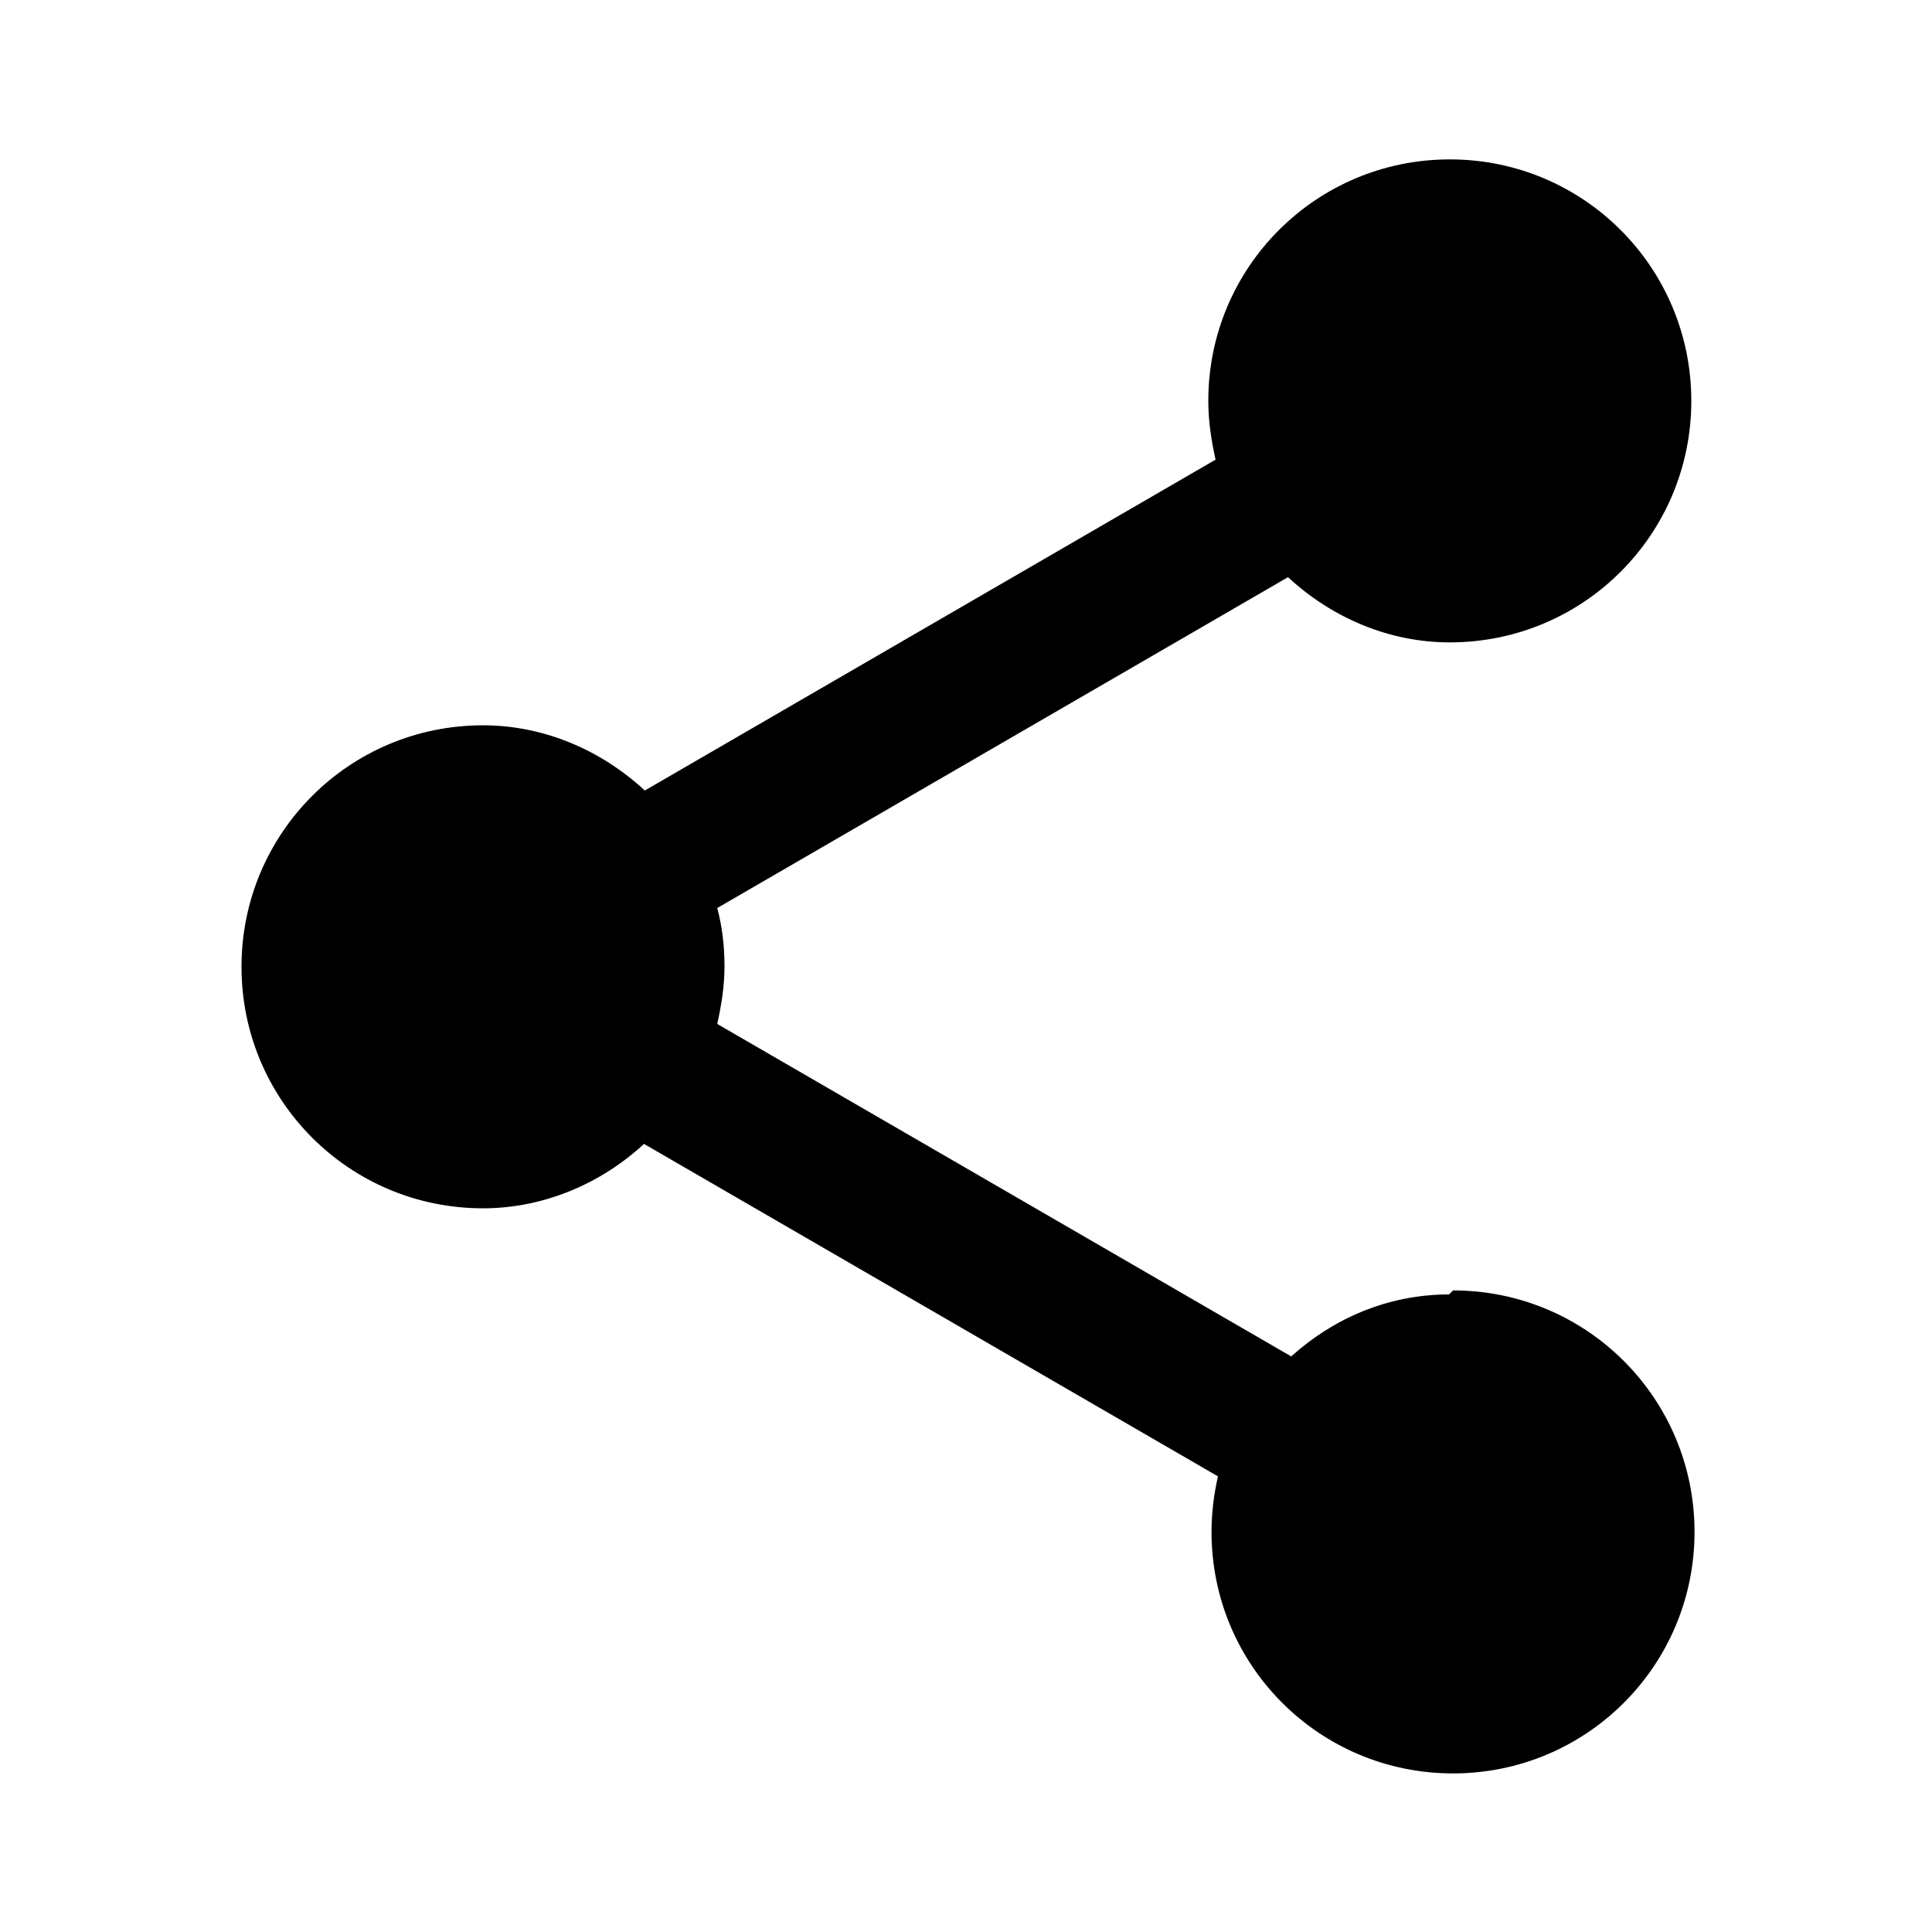 <svg xmlns="http://www.w3.org/2000/svg" width="24" height="24" fill="currentColor" viewBox="0 0 24 24"><path d="M18 16.08c-.76 0-1.44.3-1.96.77l-7.13-4.13c.05-.23.09-.46.09-.72s-.03-.49-.09-.72l7.09-4.11c.54.5 1.25.81 2.01.81 1.66 0 3-1.34 3-3s-1.34-3-3-3-3 1.34-3 3c0 .26.04.5.09.73l-7.09 4.11c-.54-.5-1.25-.81-2.01-.81-1.66 0-3 1.34-3 3s1.34 3 3 3c.76 0 1.47-.31 2-.8l7.13 4.13c-.05.22-.08.45-.08.69 0 1.66 1.34 3 3 3s3-1.34 3-3-1.34-3-3-3z"/></svg>
